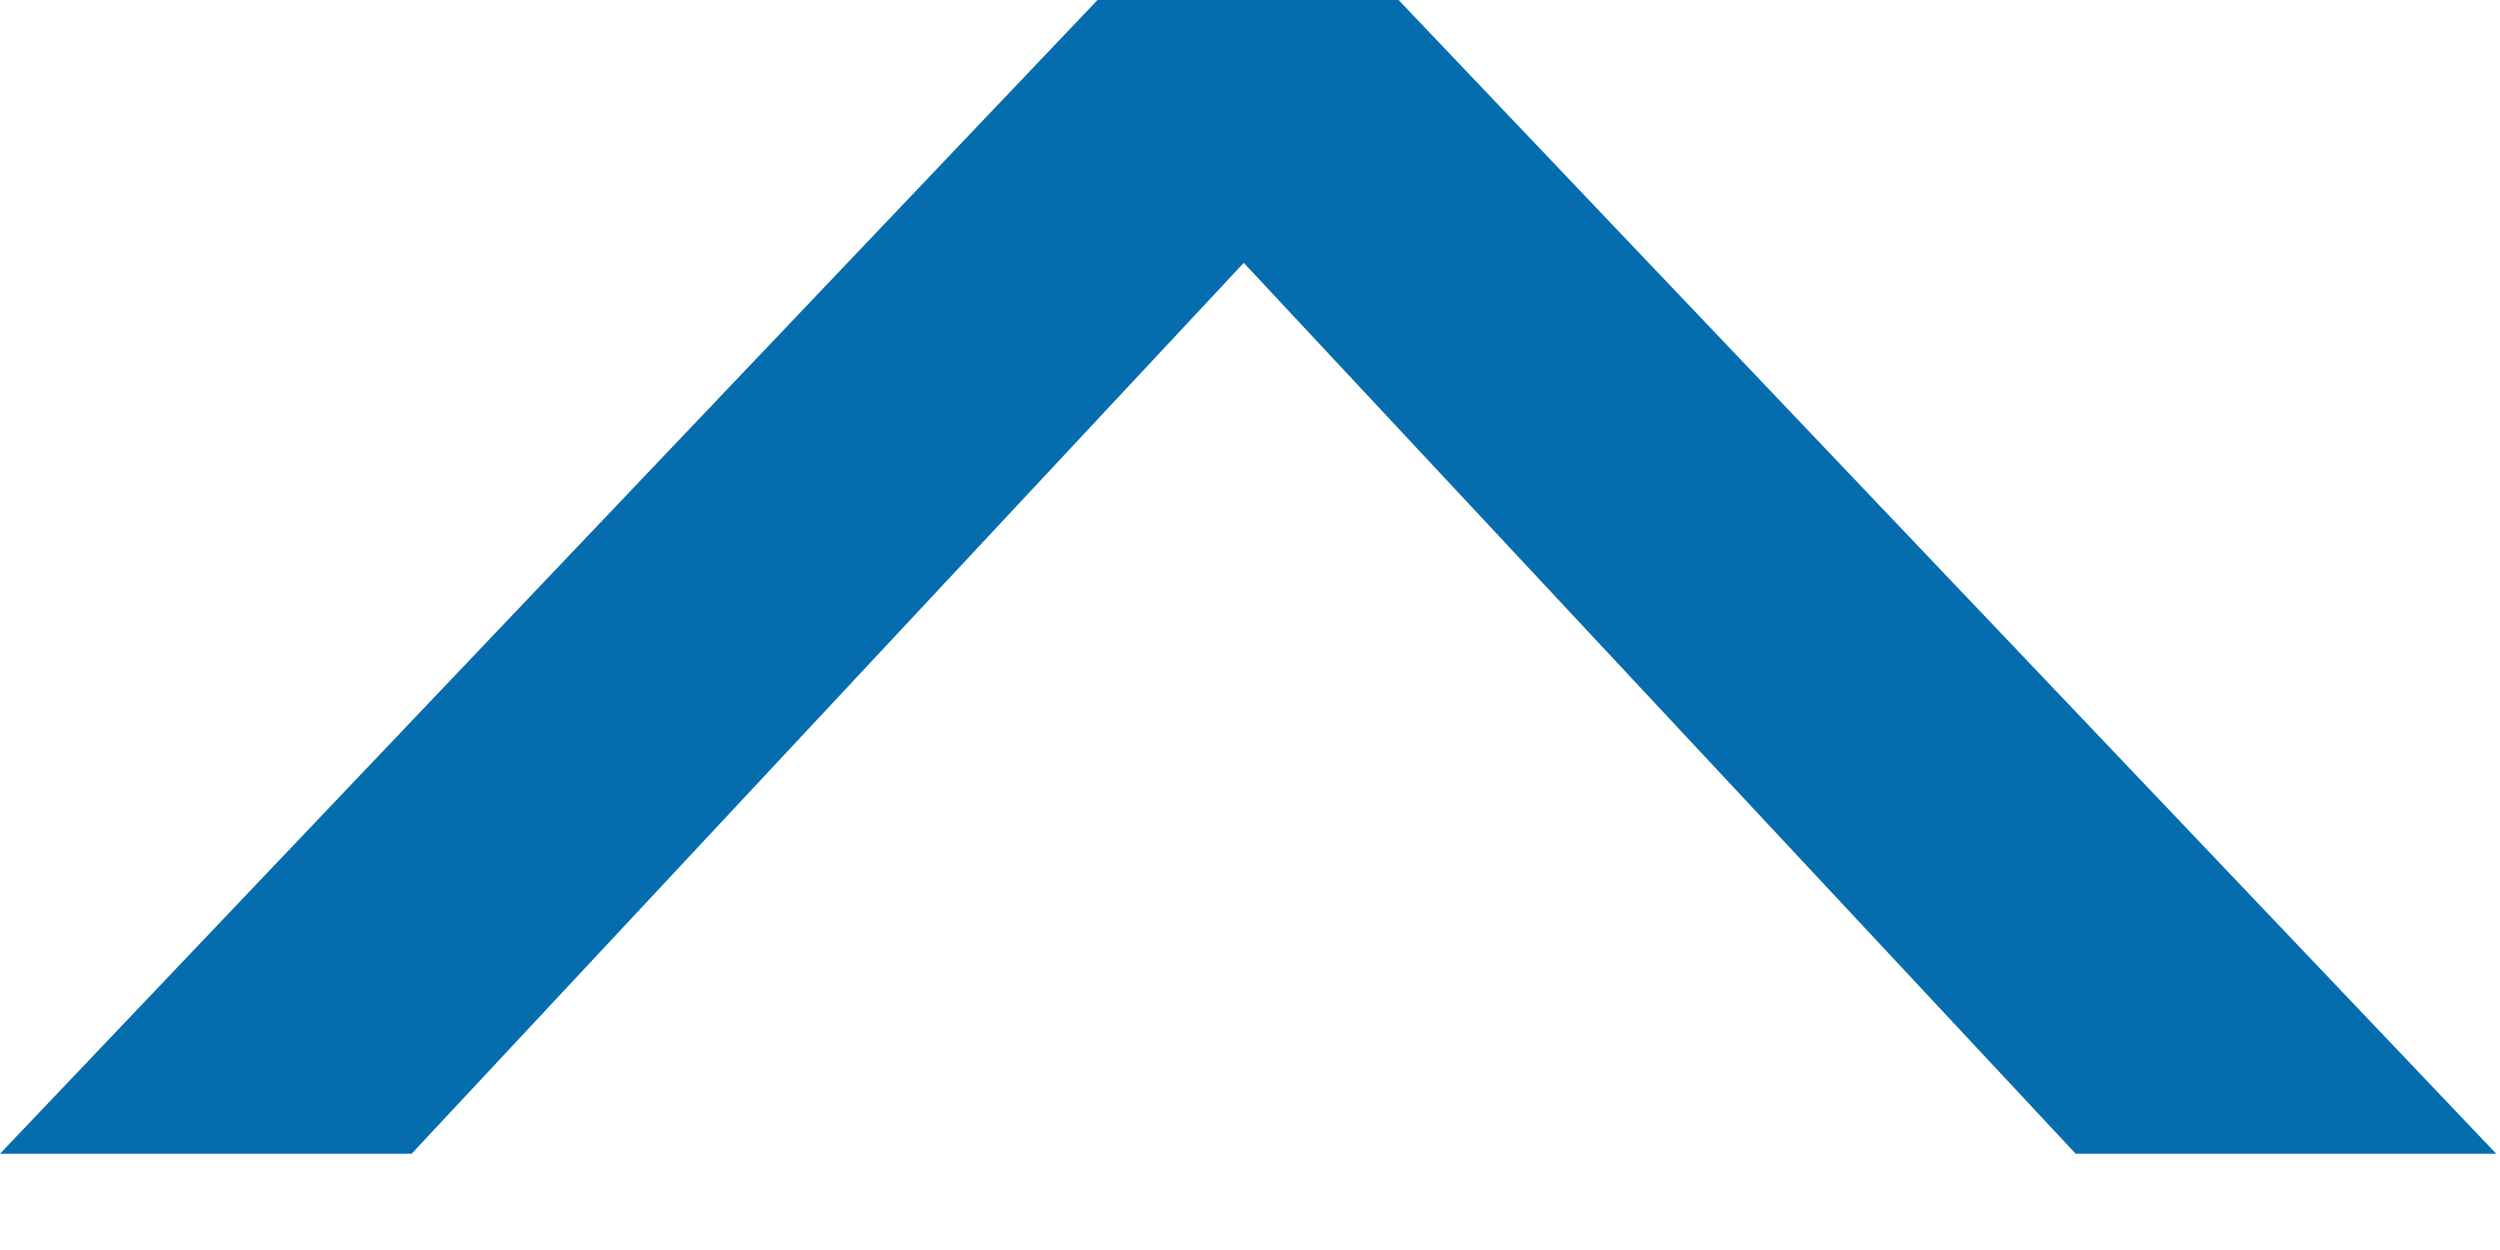 <?xml version="1.0" encoding="UTF-8" standalone="no"?>
<svg width="14px" height="7px" viewBox="0 0 14 7" version="1.1" xmlns="http://www.w3.org/2000/svg" xmlns:xlink="http://www.w3.org/1999/xlink">
    <!-- Generator: Sketch 3.8.2 (29753) - http://www.bohemiancoding.com/sketch -->
    <title>Chevron</title>
    <desc>Created with Sketch.</desc>
    <defs></defs>
    <g id="DDL-1.1-Modules-" stroke="none" stroke-width="1" fill="none" fill-rule="evenodd">
        <g id="I.-Table-Modules_Desktop" transform="translate(-118, -913)" fill="#056DAE">
            <g id="I1.0" transform="translate(0, 255)">
                <g id="Content" transform="translate(21, 40)">
                    <g id="Hide" transform="translate(0, 611)">
                        <polyline id="Chevron" transform="translate(103.989, 10.231) scale(1, -1) rotate(-270) translate(-103.989, -10.231) " points="100.759 17.22 100.759 14.915 105.748 10.255 100.759 5.596 100.759 3.241 107.22 9.388 107.22 11.074 100.759 17.22"></polyline>
                    </g>
                </g>
            </g>
        </g>
    </g>
</svg>